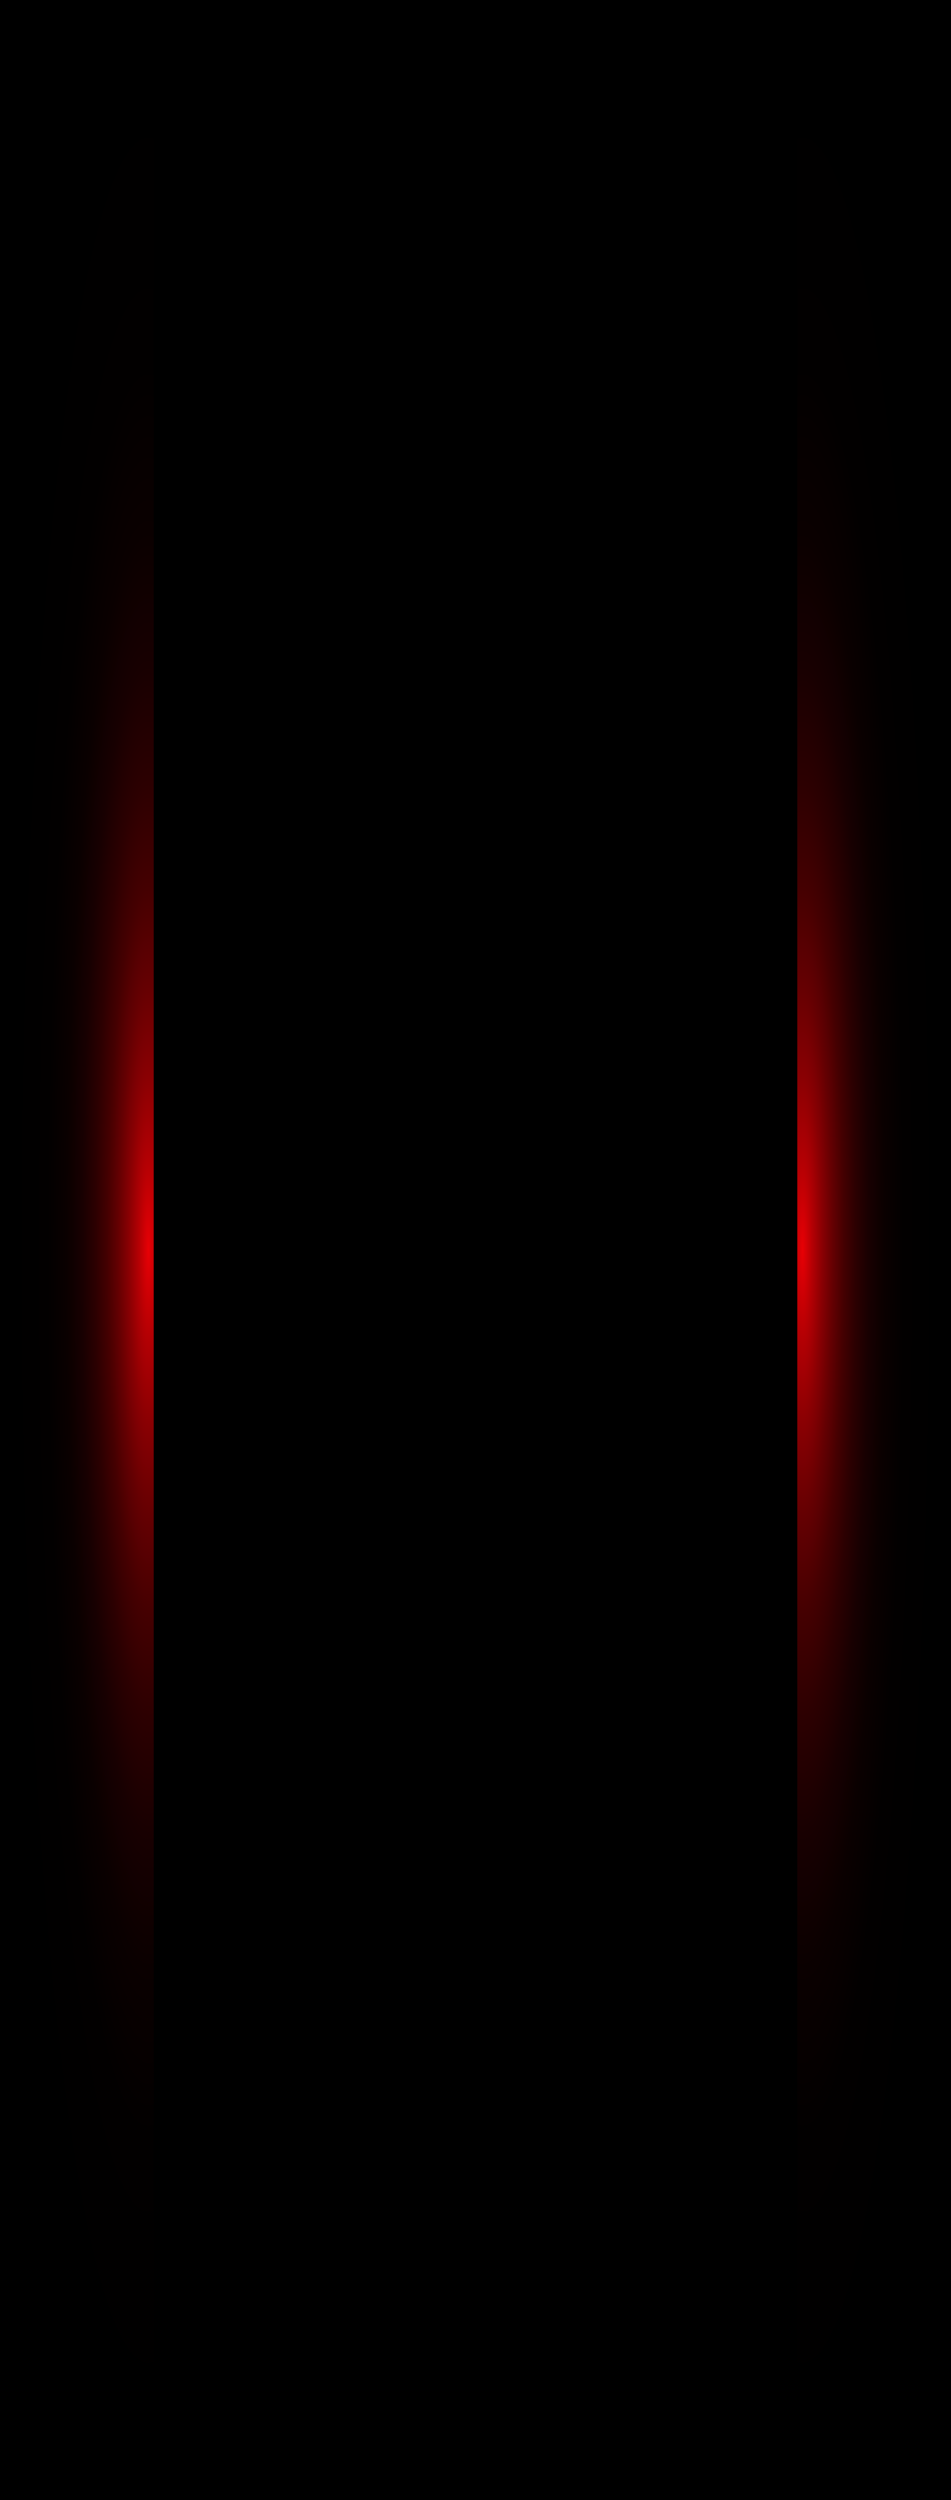 <svg width="365" height="959" viewBox="0 0 365 959" fill="none" xmlns="http://www.w3.org/2000/svg">
<path d="M365 0H0V959H365V0Z" fill="black"/>
<path d="M57 946C85.719 946 109 737.141 109 479.5C109 221.859 85.719 13 57 13C28.281 13 5 221.859 5 479.5C5 737.141 28.281 946 57 946Z" fill="url(#paint0_radial_20_41)"/>
<path d="M308 946C336.719 946 360 737.141 360 479.5C360 221.859 336.719 13 308 13C279.281 13 256 221.859 256 479.5C256 737.141 279.281 946 308 946Z" fill="url(#paint1_radial_20_41)"/>
<path d="M306 52H59V959H306V52Z" fill="black"/>
<defs>
<radialGradient id="paint0_radial_20_41" cx="0" cy="0" r="1" gradientUnits="userSpaceOnUse" gradientTransform="translate(56.999 479.501) scale(52.003 466.465)">
<stop stop-color="#E80005"/>
<stop offset="0.005" stop-color="#E40005"/>
<stop offset="0.072" stop-color="#B50004"/>
<stop offset="0.145" stop-color="#8A0003"/>
<stop offset="0.222" stop-color="#650002"/>
<stop offset="0.304" stop-color="#450001"/>
<stop offset="0.393" stop-color="#2C0001"/>
<stop offset="0.492" stop-color="#180001"/>
<stop offset="0.605" stop-color="#0A0000"/>
<stop offset="0.746" stop-color="#020000"/>
<stop offset="1"/>
</radialGradient>
<radialGradient id="paint1_radial_20_41" cx="0" cy="0" r="1" gradientUnits="userSpaceOnUse" gradientTransform="translate(308.002 479.501) scale(52.003 466.465)">
<stop stop-color="#E80005"/>
<stop offset="0.005" stop-color="#E40005"/>
<stop offset="0.072" stop-color="#B50004"/>
<stop offset="0.145" stop-color="#8A0003"/>
<stop offset="0.222" stop-color="#650002"/>
<stop offset="0.304" stop-color="#450001"/>
<stop offset="0.393" stop-color="#2C0001"/>
<stop offset="0.492" stop-color="#180001"/>
<stop offset="0.605" stop-color="#0A0000"/>
<stop offset="0.746" stop-color="#020000"/>
<stop offset="1"/>
</radialGradient>
</defs>
</svg>
